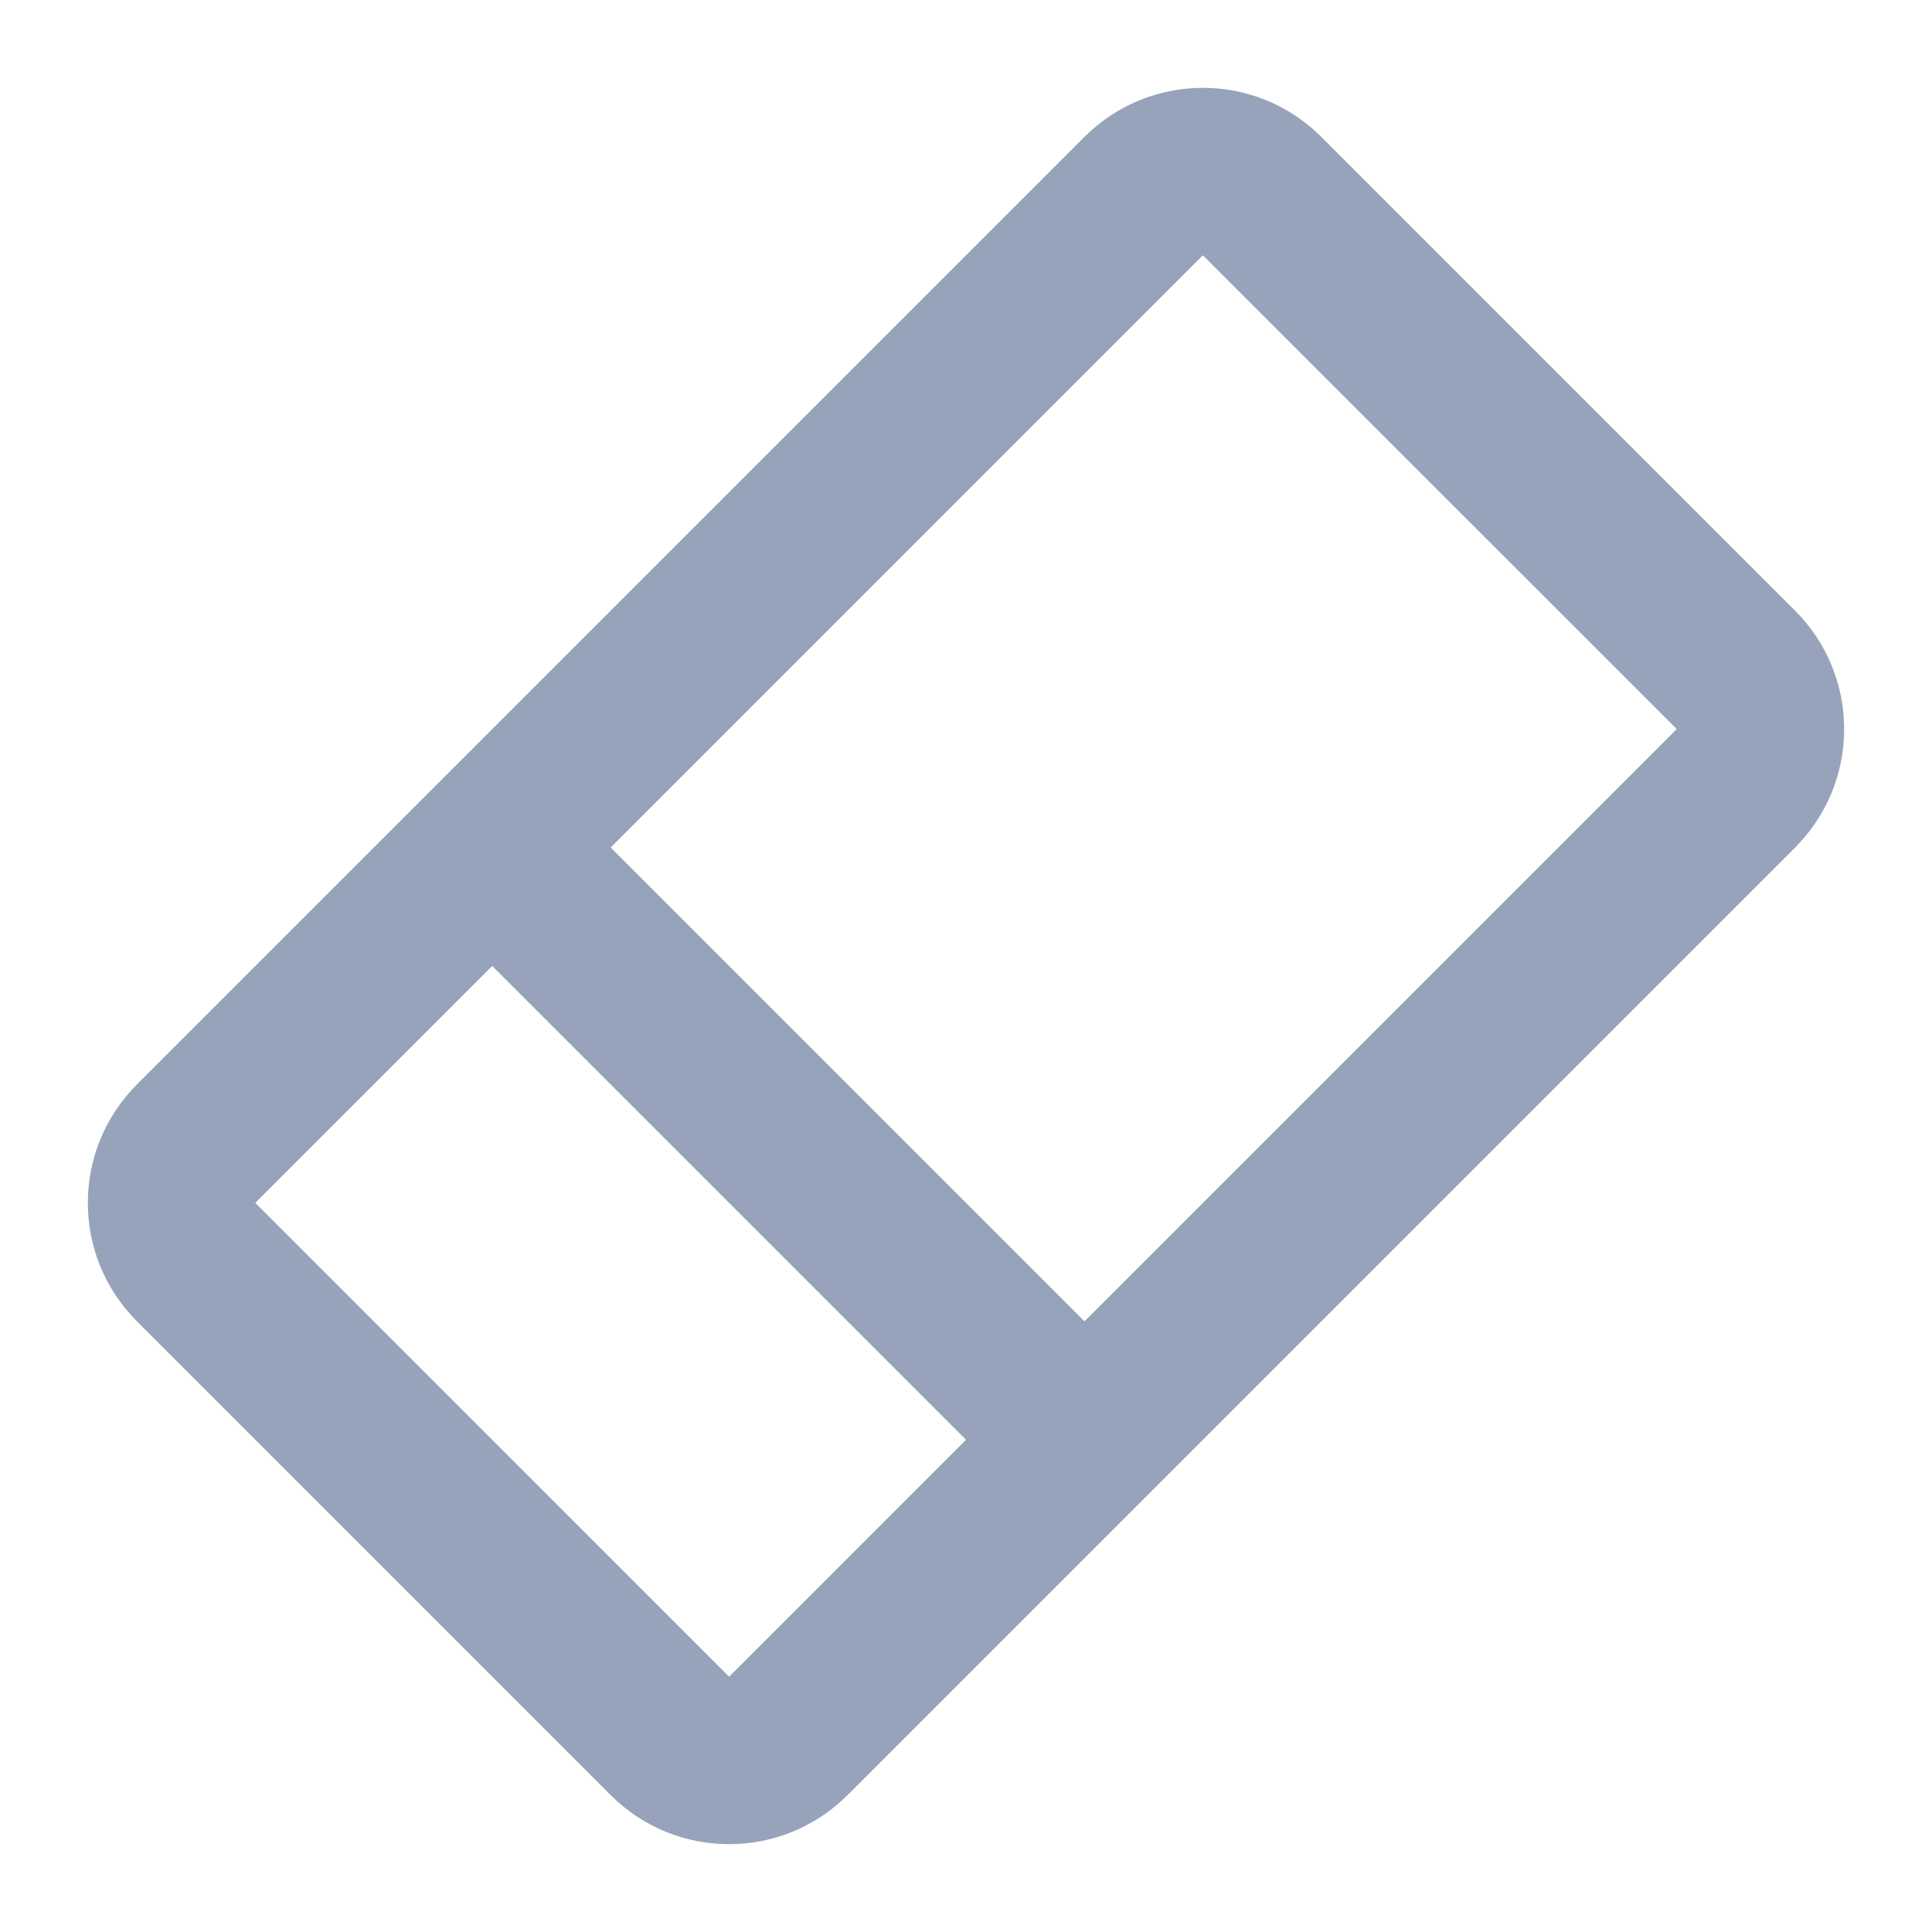 <svg width="22" height="22" viewBox="0 0 22 22" fill="none" xmlns="http://www.w3.org/2000/svg">
<path fill-rule="evenodd" clip-rule="evenodd" d="M12.349 1.559C13.094 0.814 14.301 0.814 15.046 1.559L20.441 6.954C21.186 7.699 21.186 8.906 20.441 9.651L9.651 20.441C8.906 21.186 7.699 21.186 6.954 20.441L1.559 15.046C0.814 14.301 0.814 13.094 1.559 12.349L12.349 1.559ZM13.697 2.907L19.093 8.302L12.349 15.046L6.954 9.651L13.697 2.907ZM5.605 11L2.907 13.697L8.302 19.093L11 16.395L5.605 11Z" fill="#97A3BA"/>
</svg>

